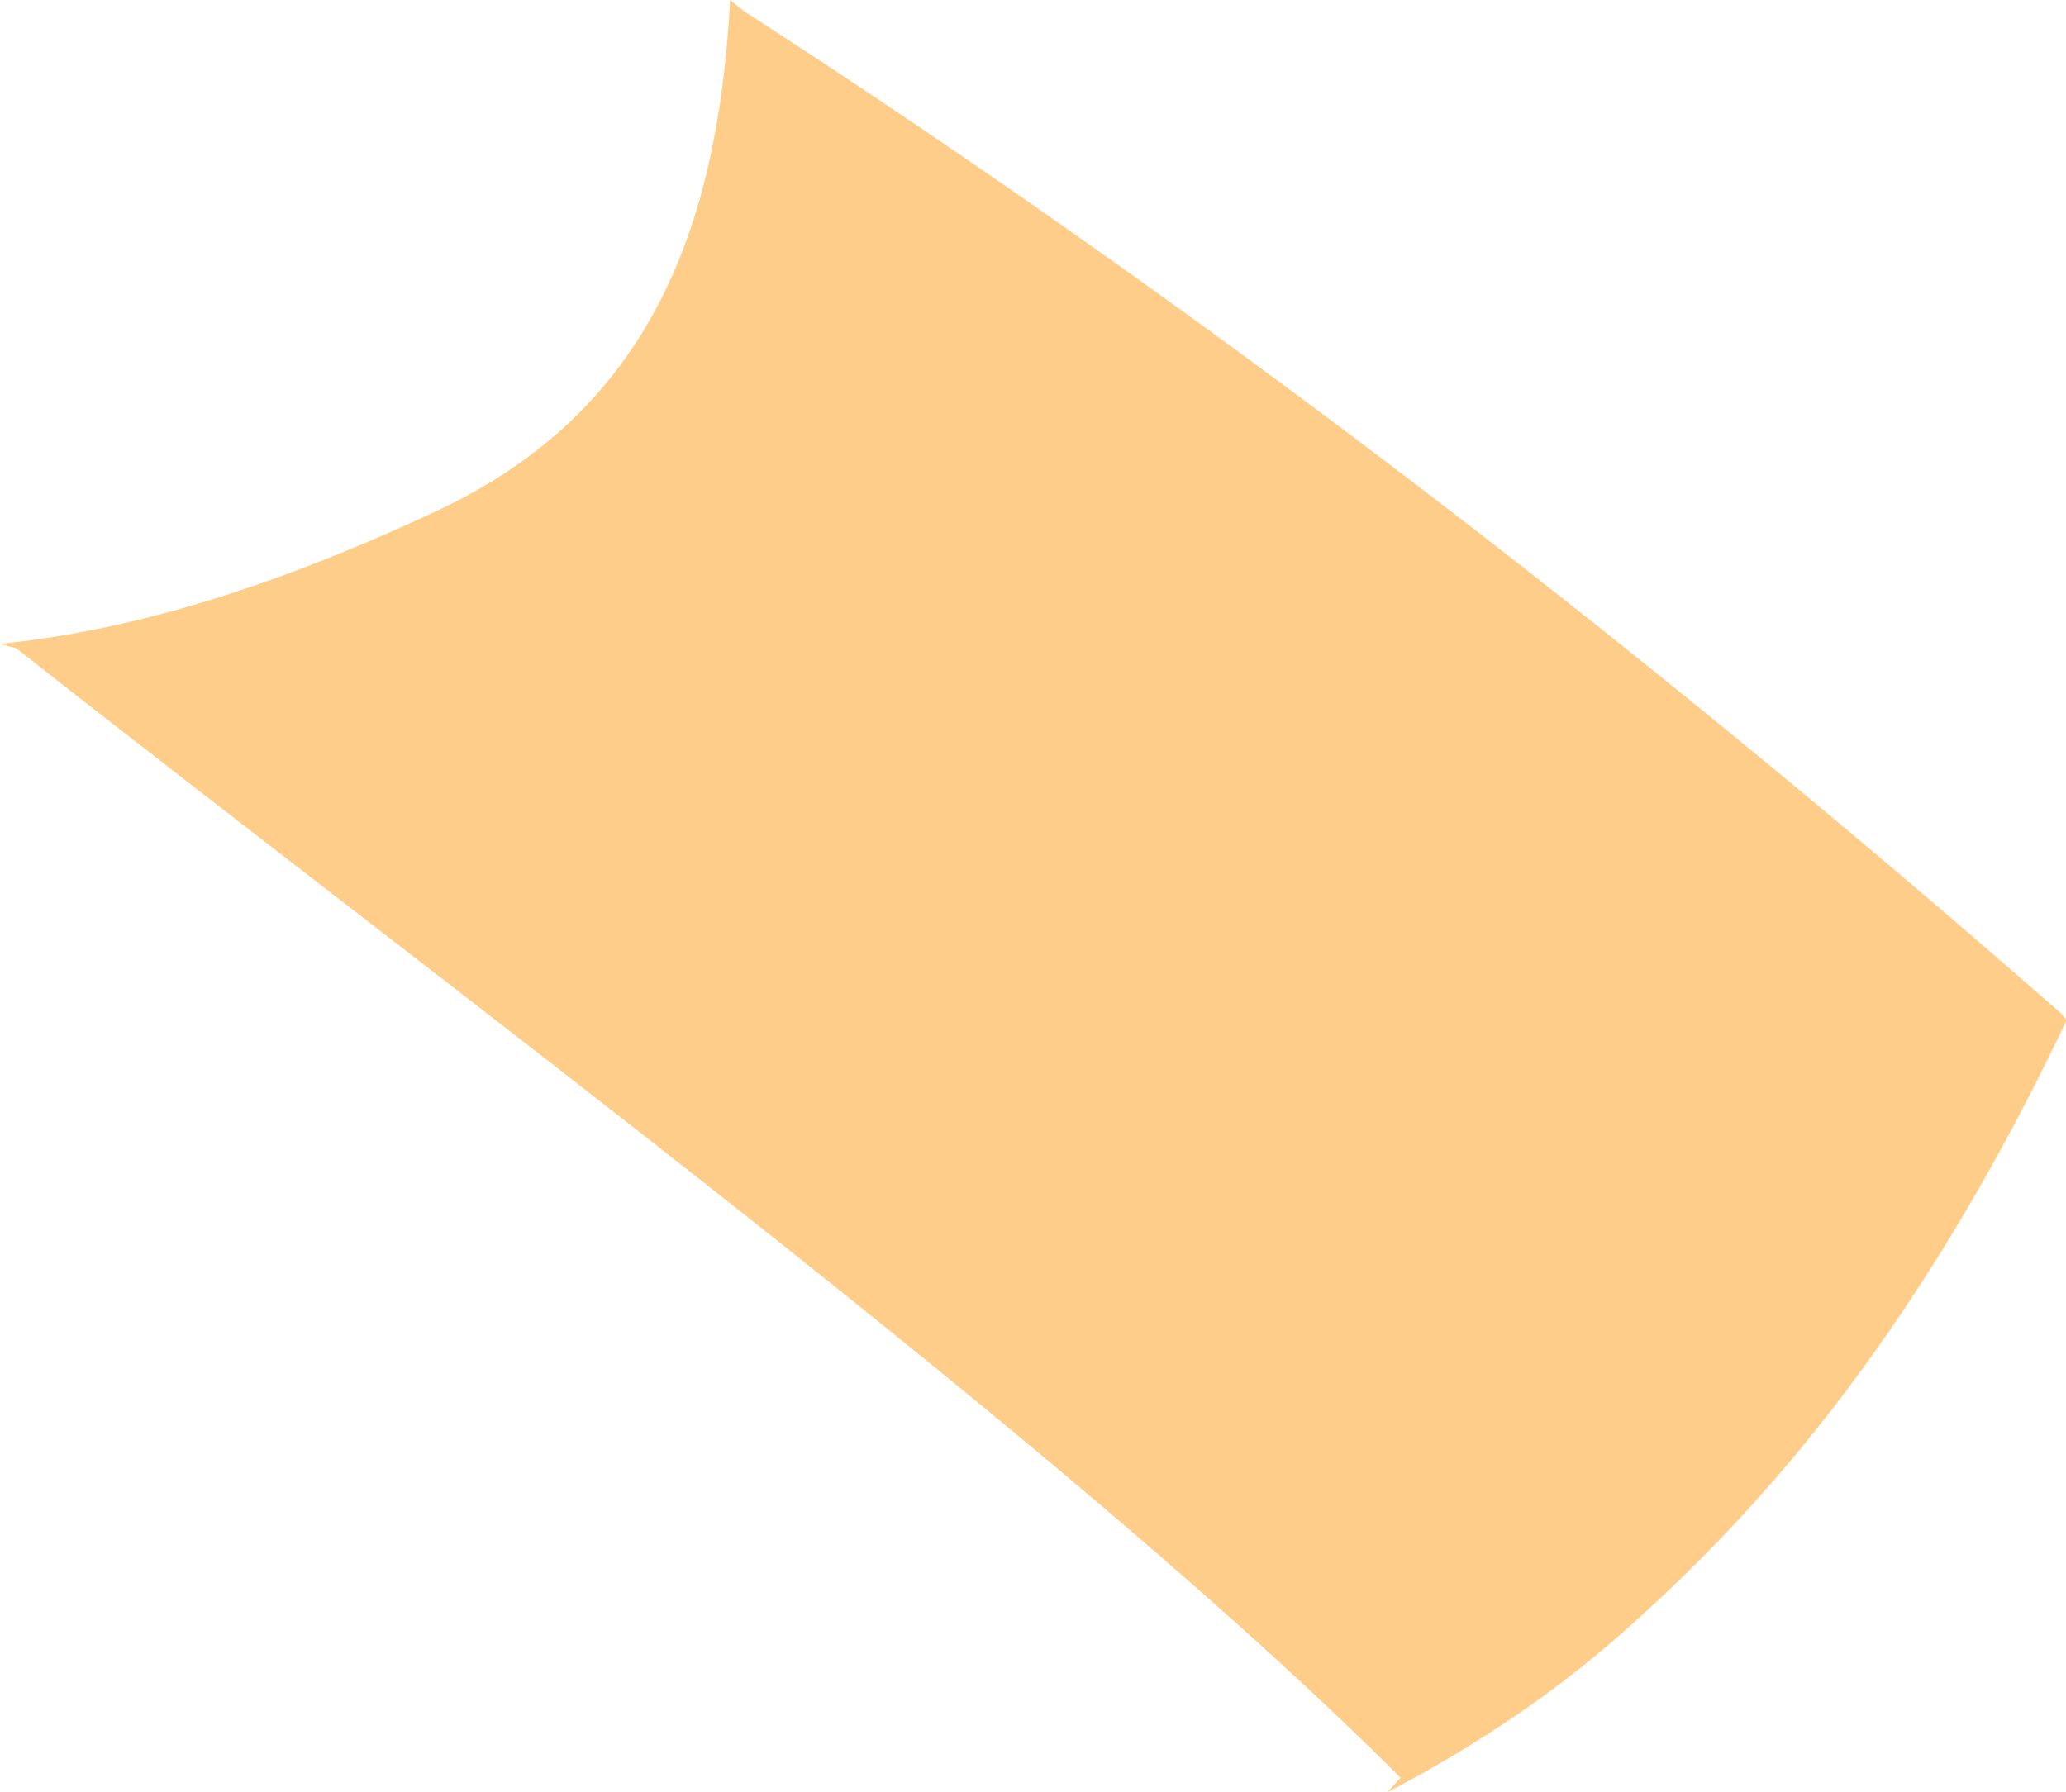 <?xml version="1.0" encoding="iso-8859-1"?>
<!-- Generator: Adobe Illustrator 16.0.0, SVG Export Plug-In . SVG Version: 6.00 Build 0)  -->
<!DOCTYPE svg PUBLIC "-//W3C//DTD SVG 1.1//EN" "http://www.w3.org/Graphics/SVG/1.1/DTD/svg11.dtd">
<svg version="1.1" id="Layer_1" xmlns="http://www.w3.org/2000/svg" xmlns:xlink="http://www.w3.org/1999/xlink" x="0px" y="0px"
	 width="3.288px" height="2.853px" viewBox="0 0 3.288 2.853" style="enable-background:new 0 0 3.288 2.853;" xml:space="preserve"
	>
<path style="fill:#FFCD8A;" d="M1.183,0.017c0.698,0.451,1.394,0.98,2.097,1.596l0.009,0.011C3.179,1.856,3.05,2.075,2.894,2.271
	C2.805,2.383,2.707,2.487,2.6,2.583c-0.112,0.102-0.244,0.193-0.392,0.27l0.021-0.023C1.695,2.295,0.703,1.566,0.026,1.032L0,1.025
	c0.177-0.018,0.398-0.072,0.698-0.213C1.039,0.651,1.143,0.355,1.162,0L1.183,0.017z"/>
</svg>
